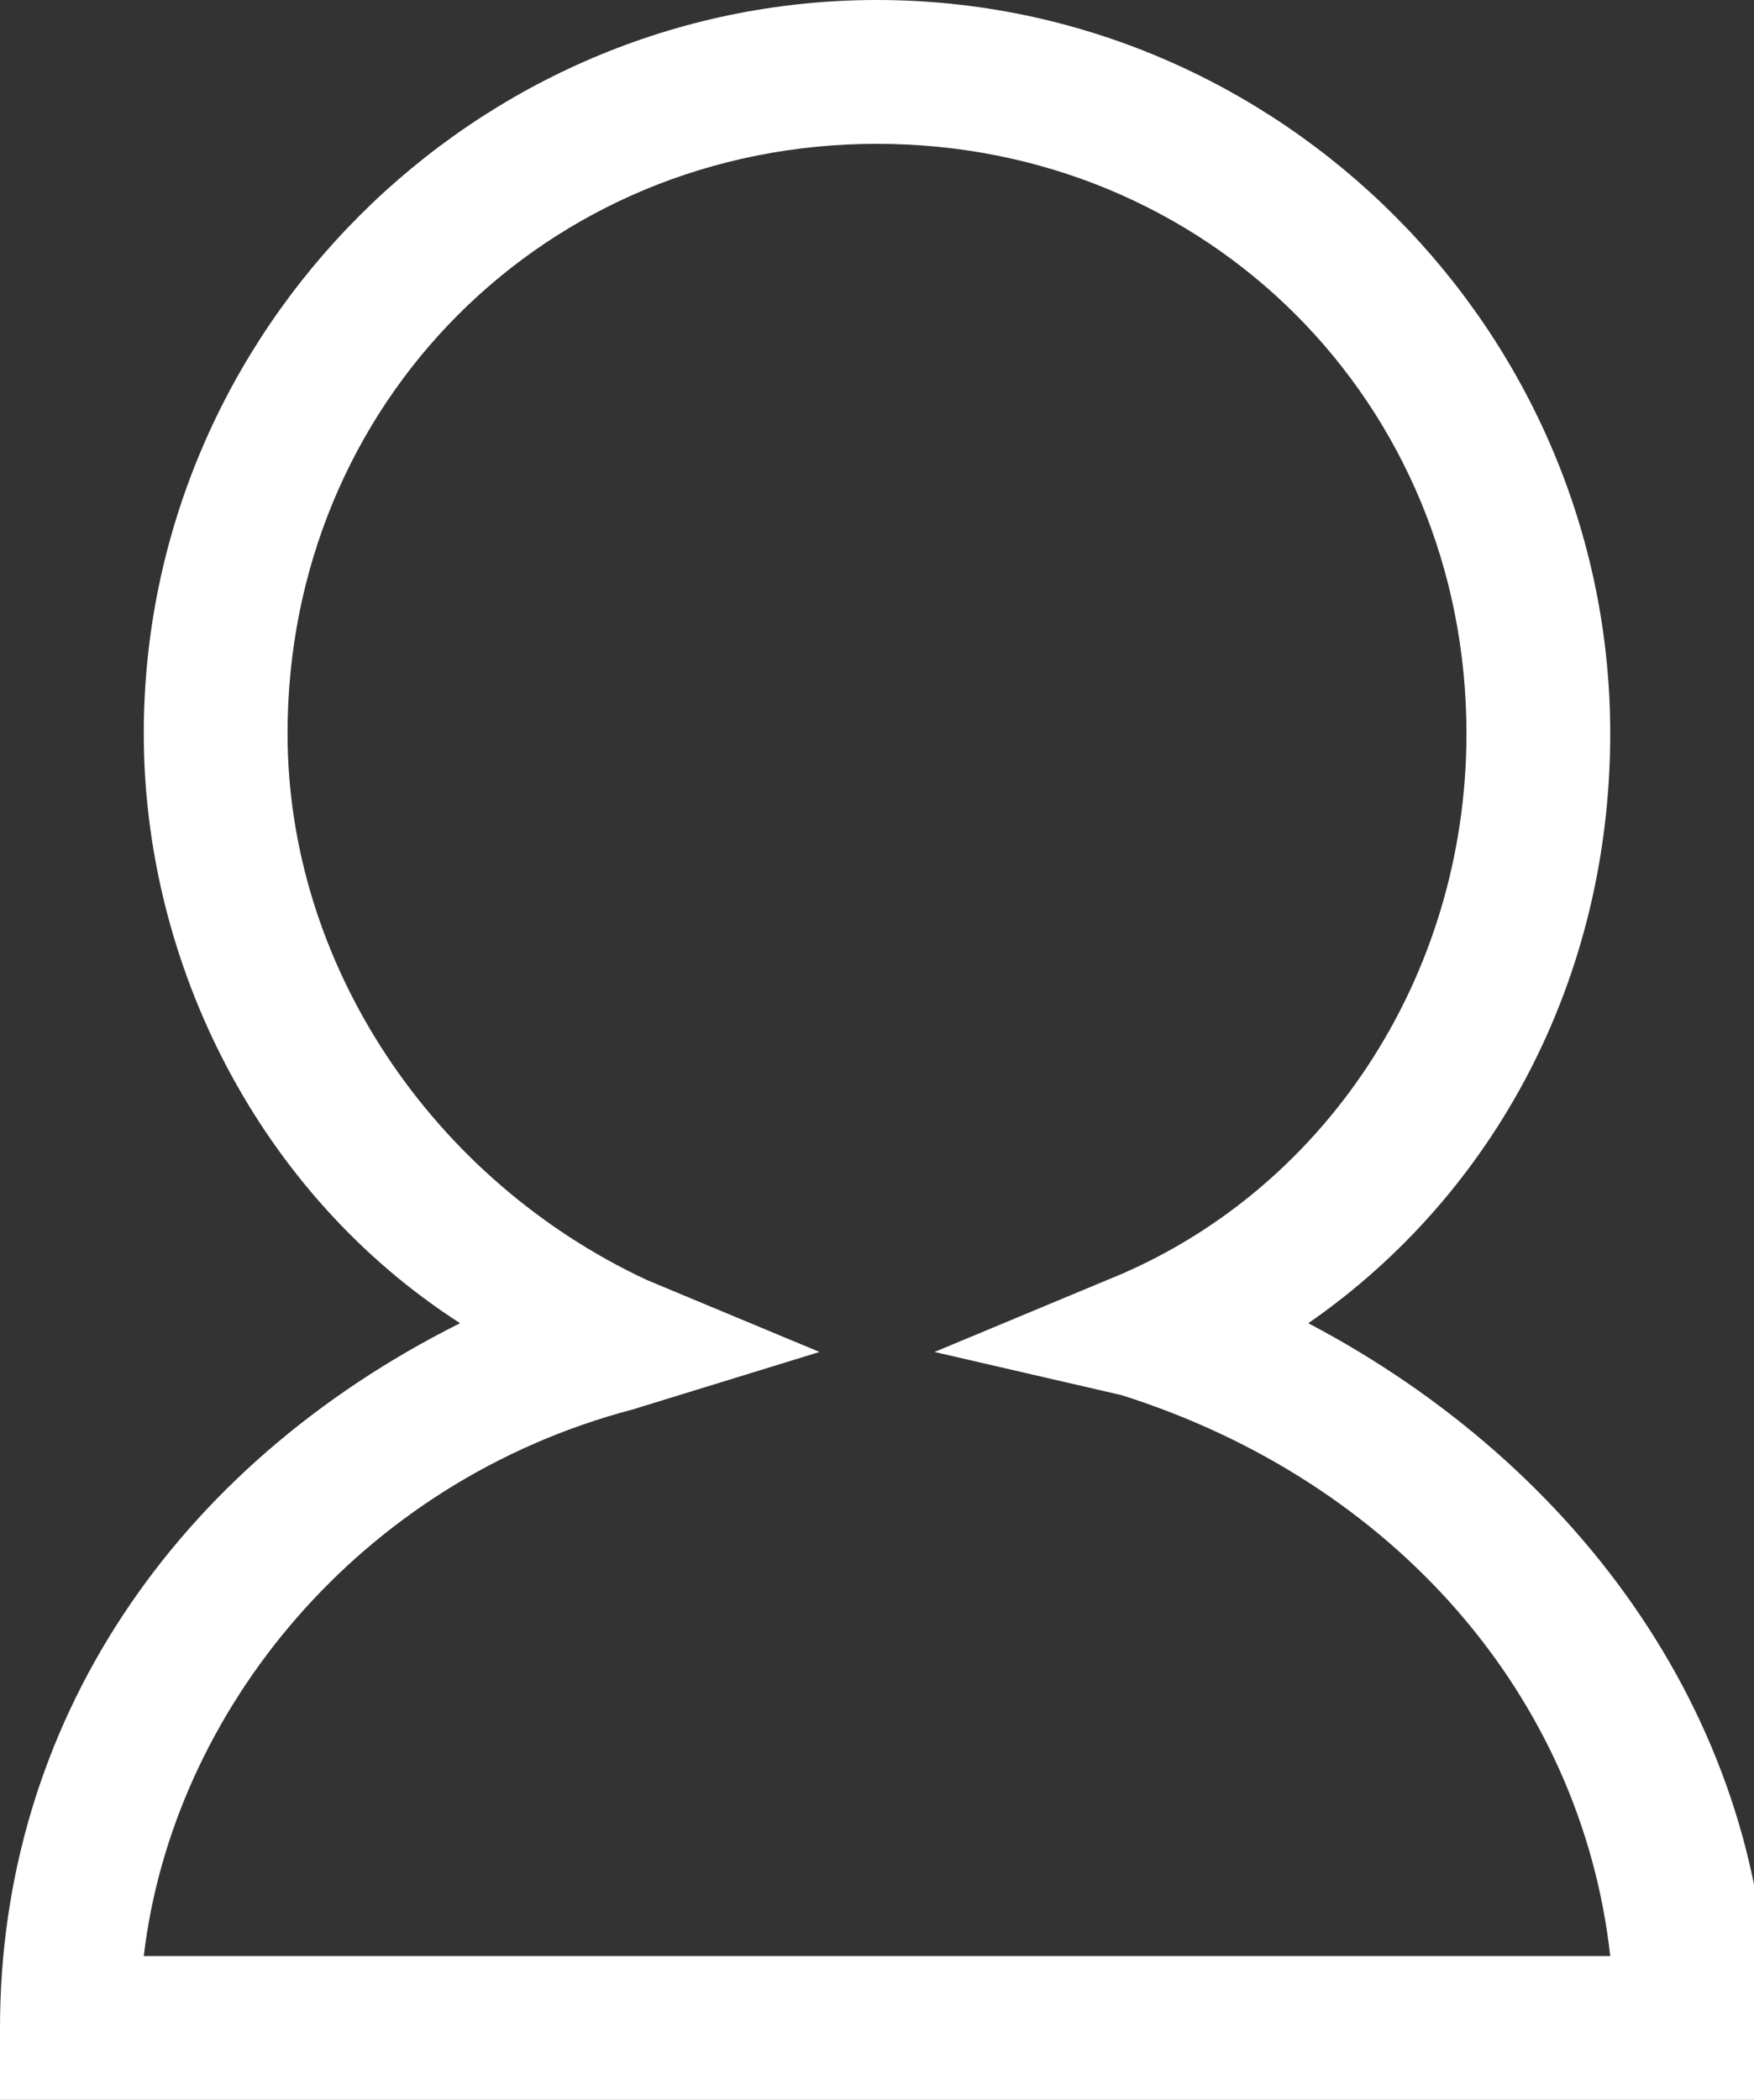 <?xml version="1.0" encoding="utf-8"?>
<!-- Generator: Adobe Illustrator 19.1.1, SVG Export Plug-In . SVG Version: 6.00 Build 0)  -->
<svg version="1.1" id="Capa_1" xmlns="http://www.w3.org/2000/svg" xmlns:xlink="http://www.w3.org/1999/xlink" x="0px" y="0px"
	 viewBox="0 0 12.2 14.6" style="enable-background:new 0 0 12.2 14.6;" xml:space="preserve">
<rect x="0" y="0" width="12.2" height="14.6" fill="#333333" stroke="none"/>
<style type="text/css">
	.st0{clip-path:url(#SVGID_2_);}
	.st1{fill:#E6224B;}
	.st2{fill:#E6263A;}
	.st3{fill:#E94557;}
	.st4{fill:#D62042;}
	.st5{fill:#D62043;}
	.st6{fill:#E6213D;}
	.st7{fill:#8E1633;}
	.st8{fill:#E62246;}
	.st9{fill:#4A4A49;}
	.st10{fill:#8C1913;}
	.st11{fill:#C41C1B;}
	.st12{fill:#AD1917;}
	.st13{clip-path:url(#SVGID_2_);fill:none;stroke:#FFFFFF;stroke-linecap:round;stroke-linejoin:round;stroke-miterlimit:10;}
	.st14{clip-path:url(#SVGID_2_);fill:#C6C6C6;}
	.st15{fill:#FFFFFF;}
	.st16{clip-path:url(#SVGID_4_);}
	.st17{fill:none;stroke:#8C1913;stroke-width:1.5;stroke-linecap:round;stroke-linejoin:round;stroke-miterlimit:10;}
	.st18{clip-path:url(#SVGID_6_);}
	.st19{clip-path:url(#SVGID_6_);fill:#D62042;}
	.st20{clip-path:url(#SVGID_8_);}
	.st21{clip-path:url(#SVGID_8_);fill:none;stroke:#FFFFFF;stroke-linecap:round;stroke-linejoin:round;stroke-miterlimit:10;}
	.st22{clip-path:url(#SVGID_8_);fill:#C6C6C6;}
	.st23{clip-path:url(#SVGID_8_);fill:#8E1633;}
	.st24{clip-path:url(#SVGID_10_);}
	.st25{clip-path:url(#SVGID_10_);fill:#C6C6C6;}
	.st26{clip-path:url(#SVGID_10_);fill:none;stroke:#FFFFFF;stroke-linecap:round;stroke-linejoin:round;stroke-miterlimit:10;}
	.st27{clip-path:url(#SVGID_12_);}
	.st28{clip-path:url(#SVGID_12_);fill:#C6C6C6;}
	.st29{clip-path:url(#SVGID_12_);fill:none;stroke:#FFFFFF;stroke-linecap:round;stroke-linejoin:round;stroke-miterlimit:10;}
	.st30{clip-path:url(#SVGID_12_);fill:#8E1633;}
	.st31{clip-path:url(#SVGID_14_);}
	.st32{clip-path:url(#SVGID_14_);fill:none;stroke:#FFFFFF;stroke-linecap:round;stroke-linejoin:round;stroke-miterlimit:10;}
	.st33{clip-path:url(#SVGID_14_);fill:#C6C6C6;}
	.st34{clip-path:url(#SVGID_14_);fill:none;stroke:#8E1633;stroke-miterlimit:10;}
	.st35{clip-path:url(#SVGID_14_);fill:#8E1633;}
</style>
<g>
	<path class="st15" d="M12.2,14.6H0v-0.5c0-2.1,1.2-3.9,3.2-4.9C1.8,8.3,1,6.7,1,5.1C1,2.3,3.3,0,6.1,0s5.1,2.3,5.1,5.1
		c0,1.7-0.8,3.2-2.1,4.1c1.9,1,3.2,2.8,3.2,4.9V14.6z M1,13.6h10.2c-0.2-1.8-1.5-3.3-3.4-3.9L6.5,9.4l1.2-0.5
		c1.5-0.6,2.5-2.1,2.5-3.8C10.2,2.8,8.4,1,6.1,1S2,2.8,2,5.1c0,1.6,1,3.1,2.5,3.8l1.2,0.5L4.4,9.8C2.5,10.3,1.2,11.9,1,13.6z"/>
</g>
</svg>
